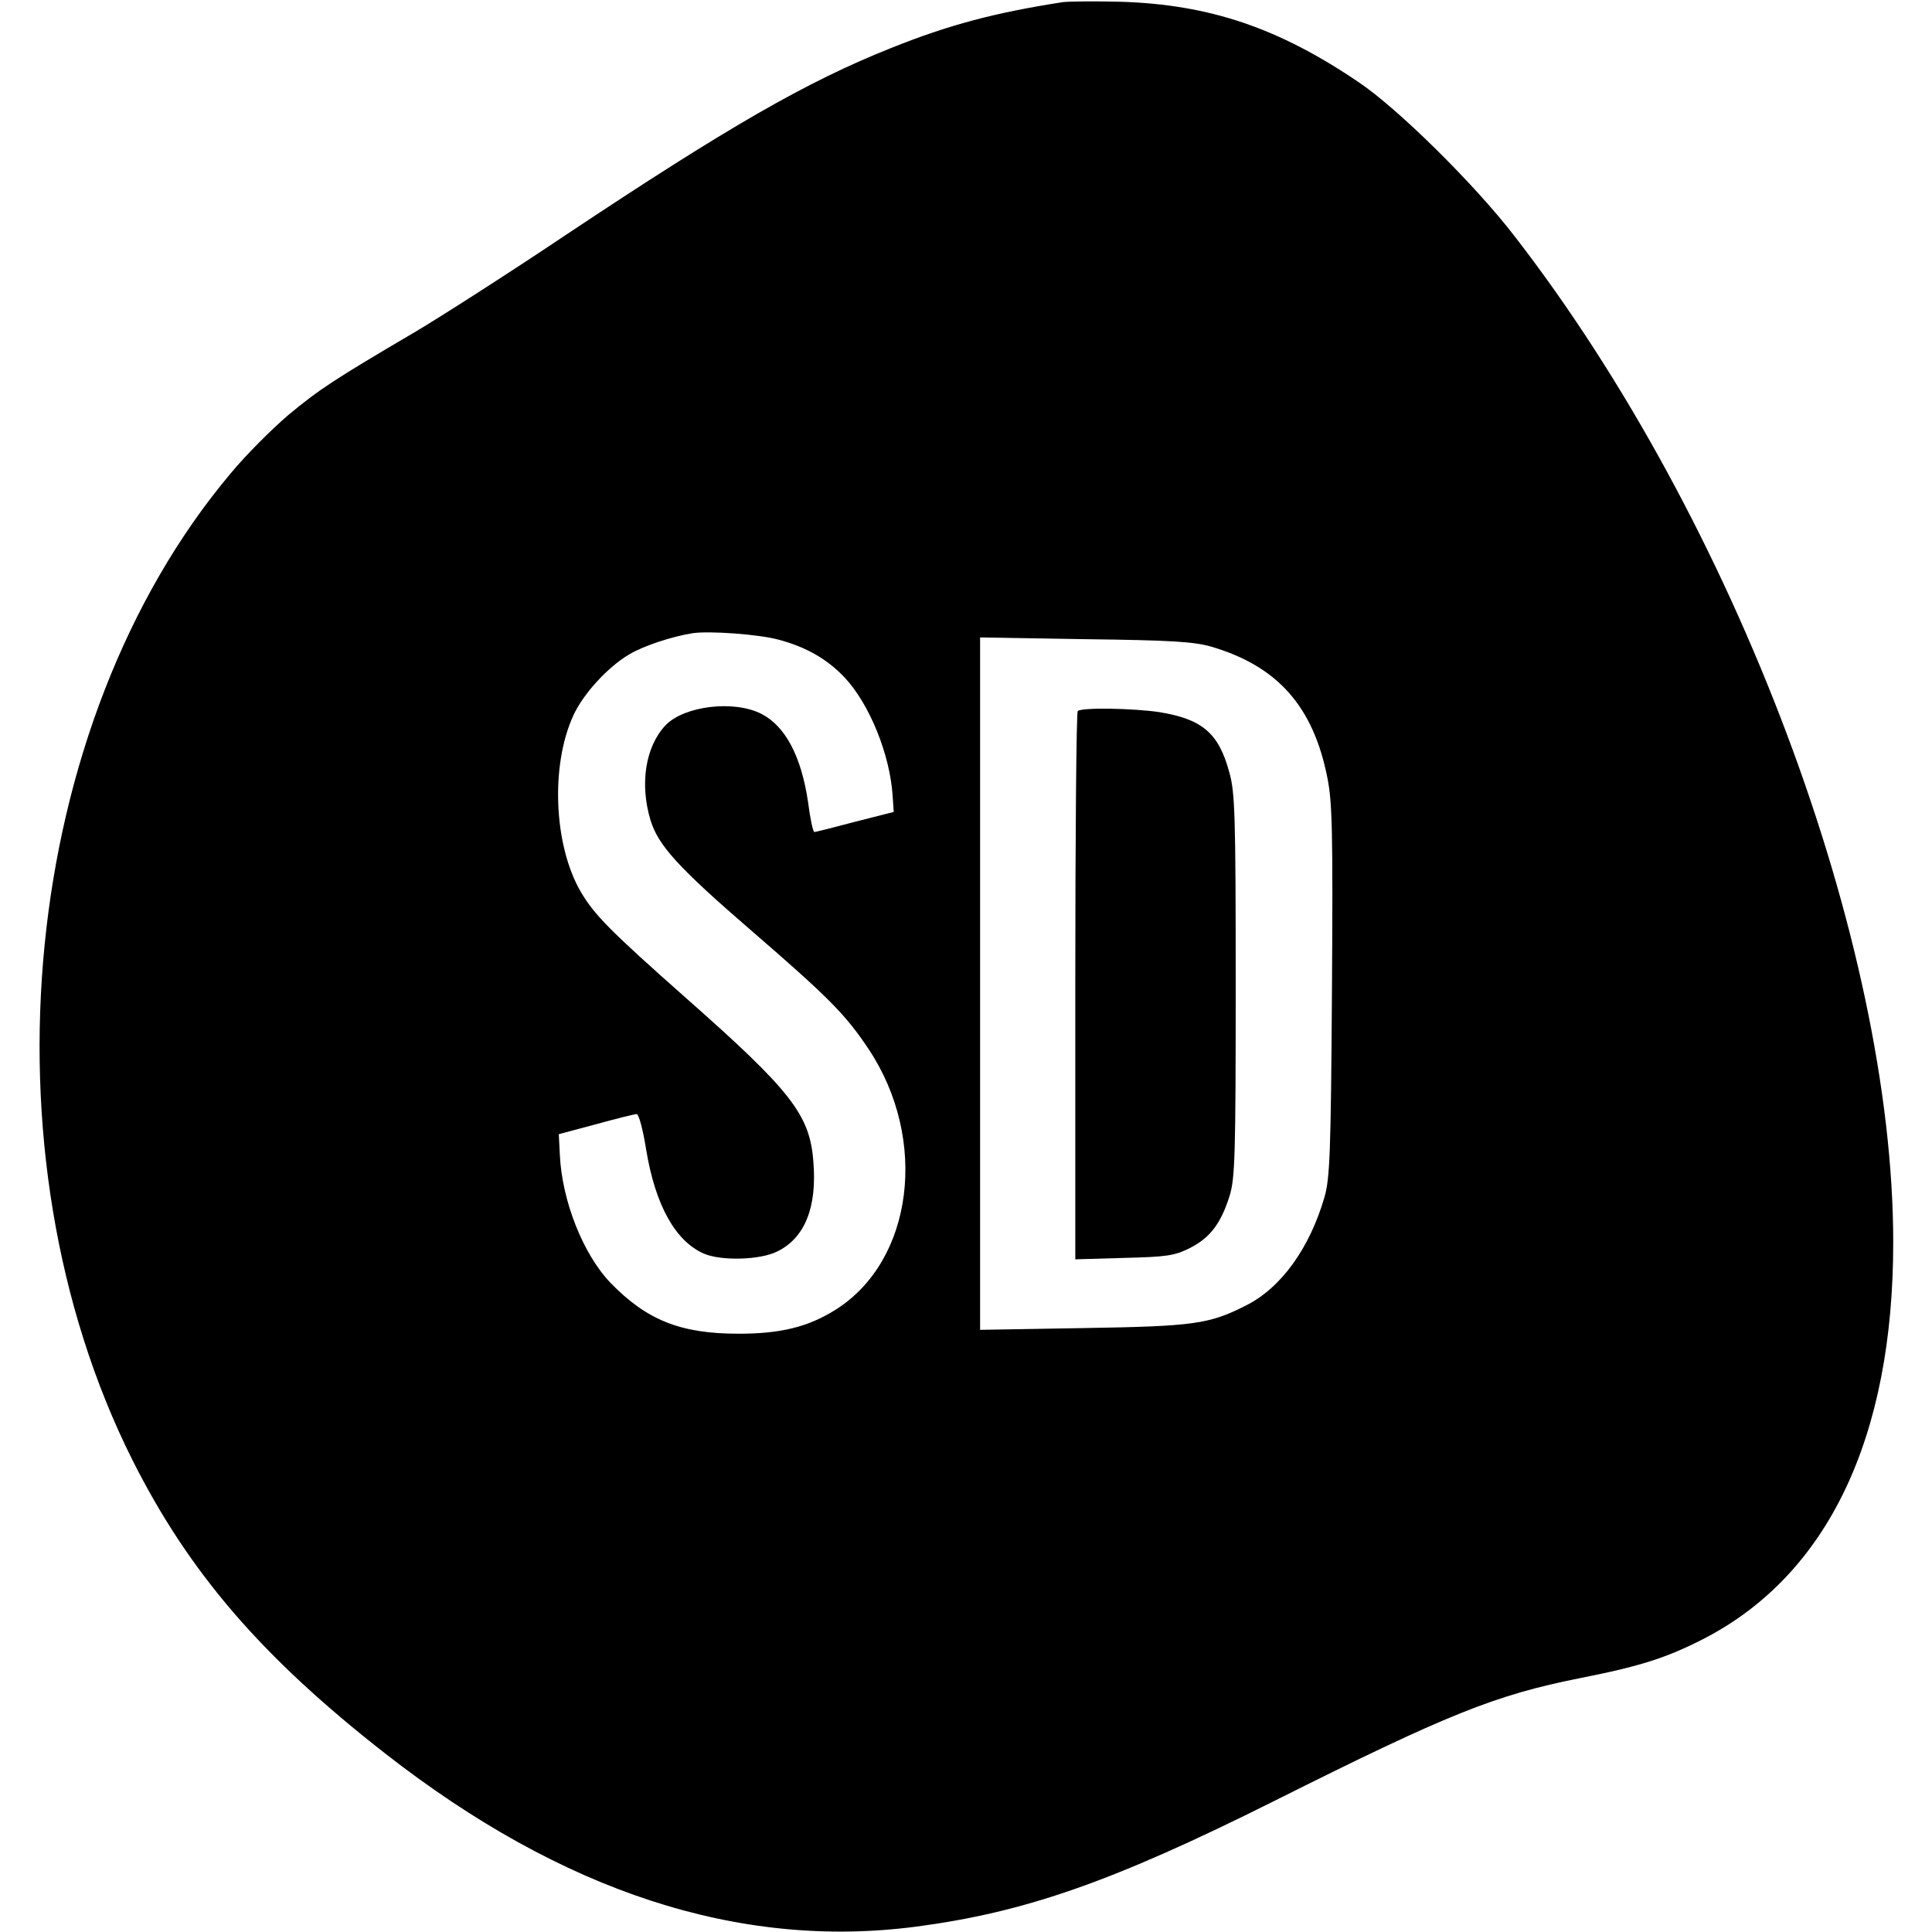 <?xml version="1.0" standalone="no"?>
<!DOCTYPE svg PUBLIC "-//W3C//DTD SVG 20010904//EN"
 "http://www.w3.org/TR/2001/REC-SVG-20010904/DTD/svg10.dtd">
<svg version="1.0" xmlns="http://www.w3.org/2000/svg"
 width="548pt" height="548pt" viewBox="0 0 548 548"
 preserveAspectRatio="xMidYMid meet">
<g transform="translate(0,548) scale(0.1,-0.1)"
fill="#000000" stroke="none">
<path d="M3015 5474 c-194 -30 -325 -65 -487 -130 -241 -96 -463 -224 -924
-531 -164 -110 -355 -232 -424 -273 -233 -137 -274 -164 -362 -237 -48 -41
-122 -115 -164 -166 -597 -710 -717 -1924 -278 -2799 160 -318 366 -558 717
-832 502 -392 1003 -556 1504 -491 312 41 560 128 1018 357 493 247 626 300
866 348 173 34 247 58 354 113 350 182 535 570 535 1123 0 853 -449 2047
-1074 2854 -113 147 -331 362 -441 436 -228 155 -424 221 -675 229 -74 2 -148
1 -165 -1z m-808 -1808 c80 -21 140 -56 189 -108 71 -76 129 -220 136 -337 l3
-44 -110 -28 c-60 -16 -112 -29 -115 -29 -4 0 -12 38 -18 85 -19 129 -64 215
-132 250 -78 40 -219 23 -272 -32 -57 -60 -74 -166 -43 -269 22 -72 78 -134
290 -317 215 -186 263 -234 329 -333 170 -256 127 -600 -94 -739 -78 -49 -156
-68 -275 -68 -164 0 -260 38 -363 144 -78 81 -138 233 -144 363 l-3 59 105 28
c58 16 110 29 116 29 6 0 18 -45 27 -102 26 -157 83 -259 164 -294 49 -21 159
-18 207 6 79 38 114 126 103 256 -10 132 -63 200 -361 463 -218 193 -260 236
-299 302 -76 131 -86 357 -21 499 28 62 99 139 159 174 40 24 122 51 180 60
47 7 186 -3 242 -18z m1228 -20 c188 -55 290 -169 330 -372 14 -69 16 -154 13
-605 -3 -460 -6 -531 -21 -584 -42 -145 -123 -258 -223 -308 -104 -53 -148
-59 -461 -64 l-293 -5 0 982 0 982 298 -5 c242 -3 308 -7 357 -21z"/>
<path d="M3057 3463 c-4 -3 -7 -355 -7 -781 l0 -774 138 4 c121 3 143 6 187
28 57 29 88 69 113 149 15 50 17 113 17 596 0 484 -2 547 -18 604 -30 111 -76
151 -198 171 -72 11 -222 14 -232 3z"/>
</g>
</svg>
